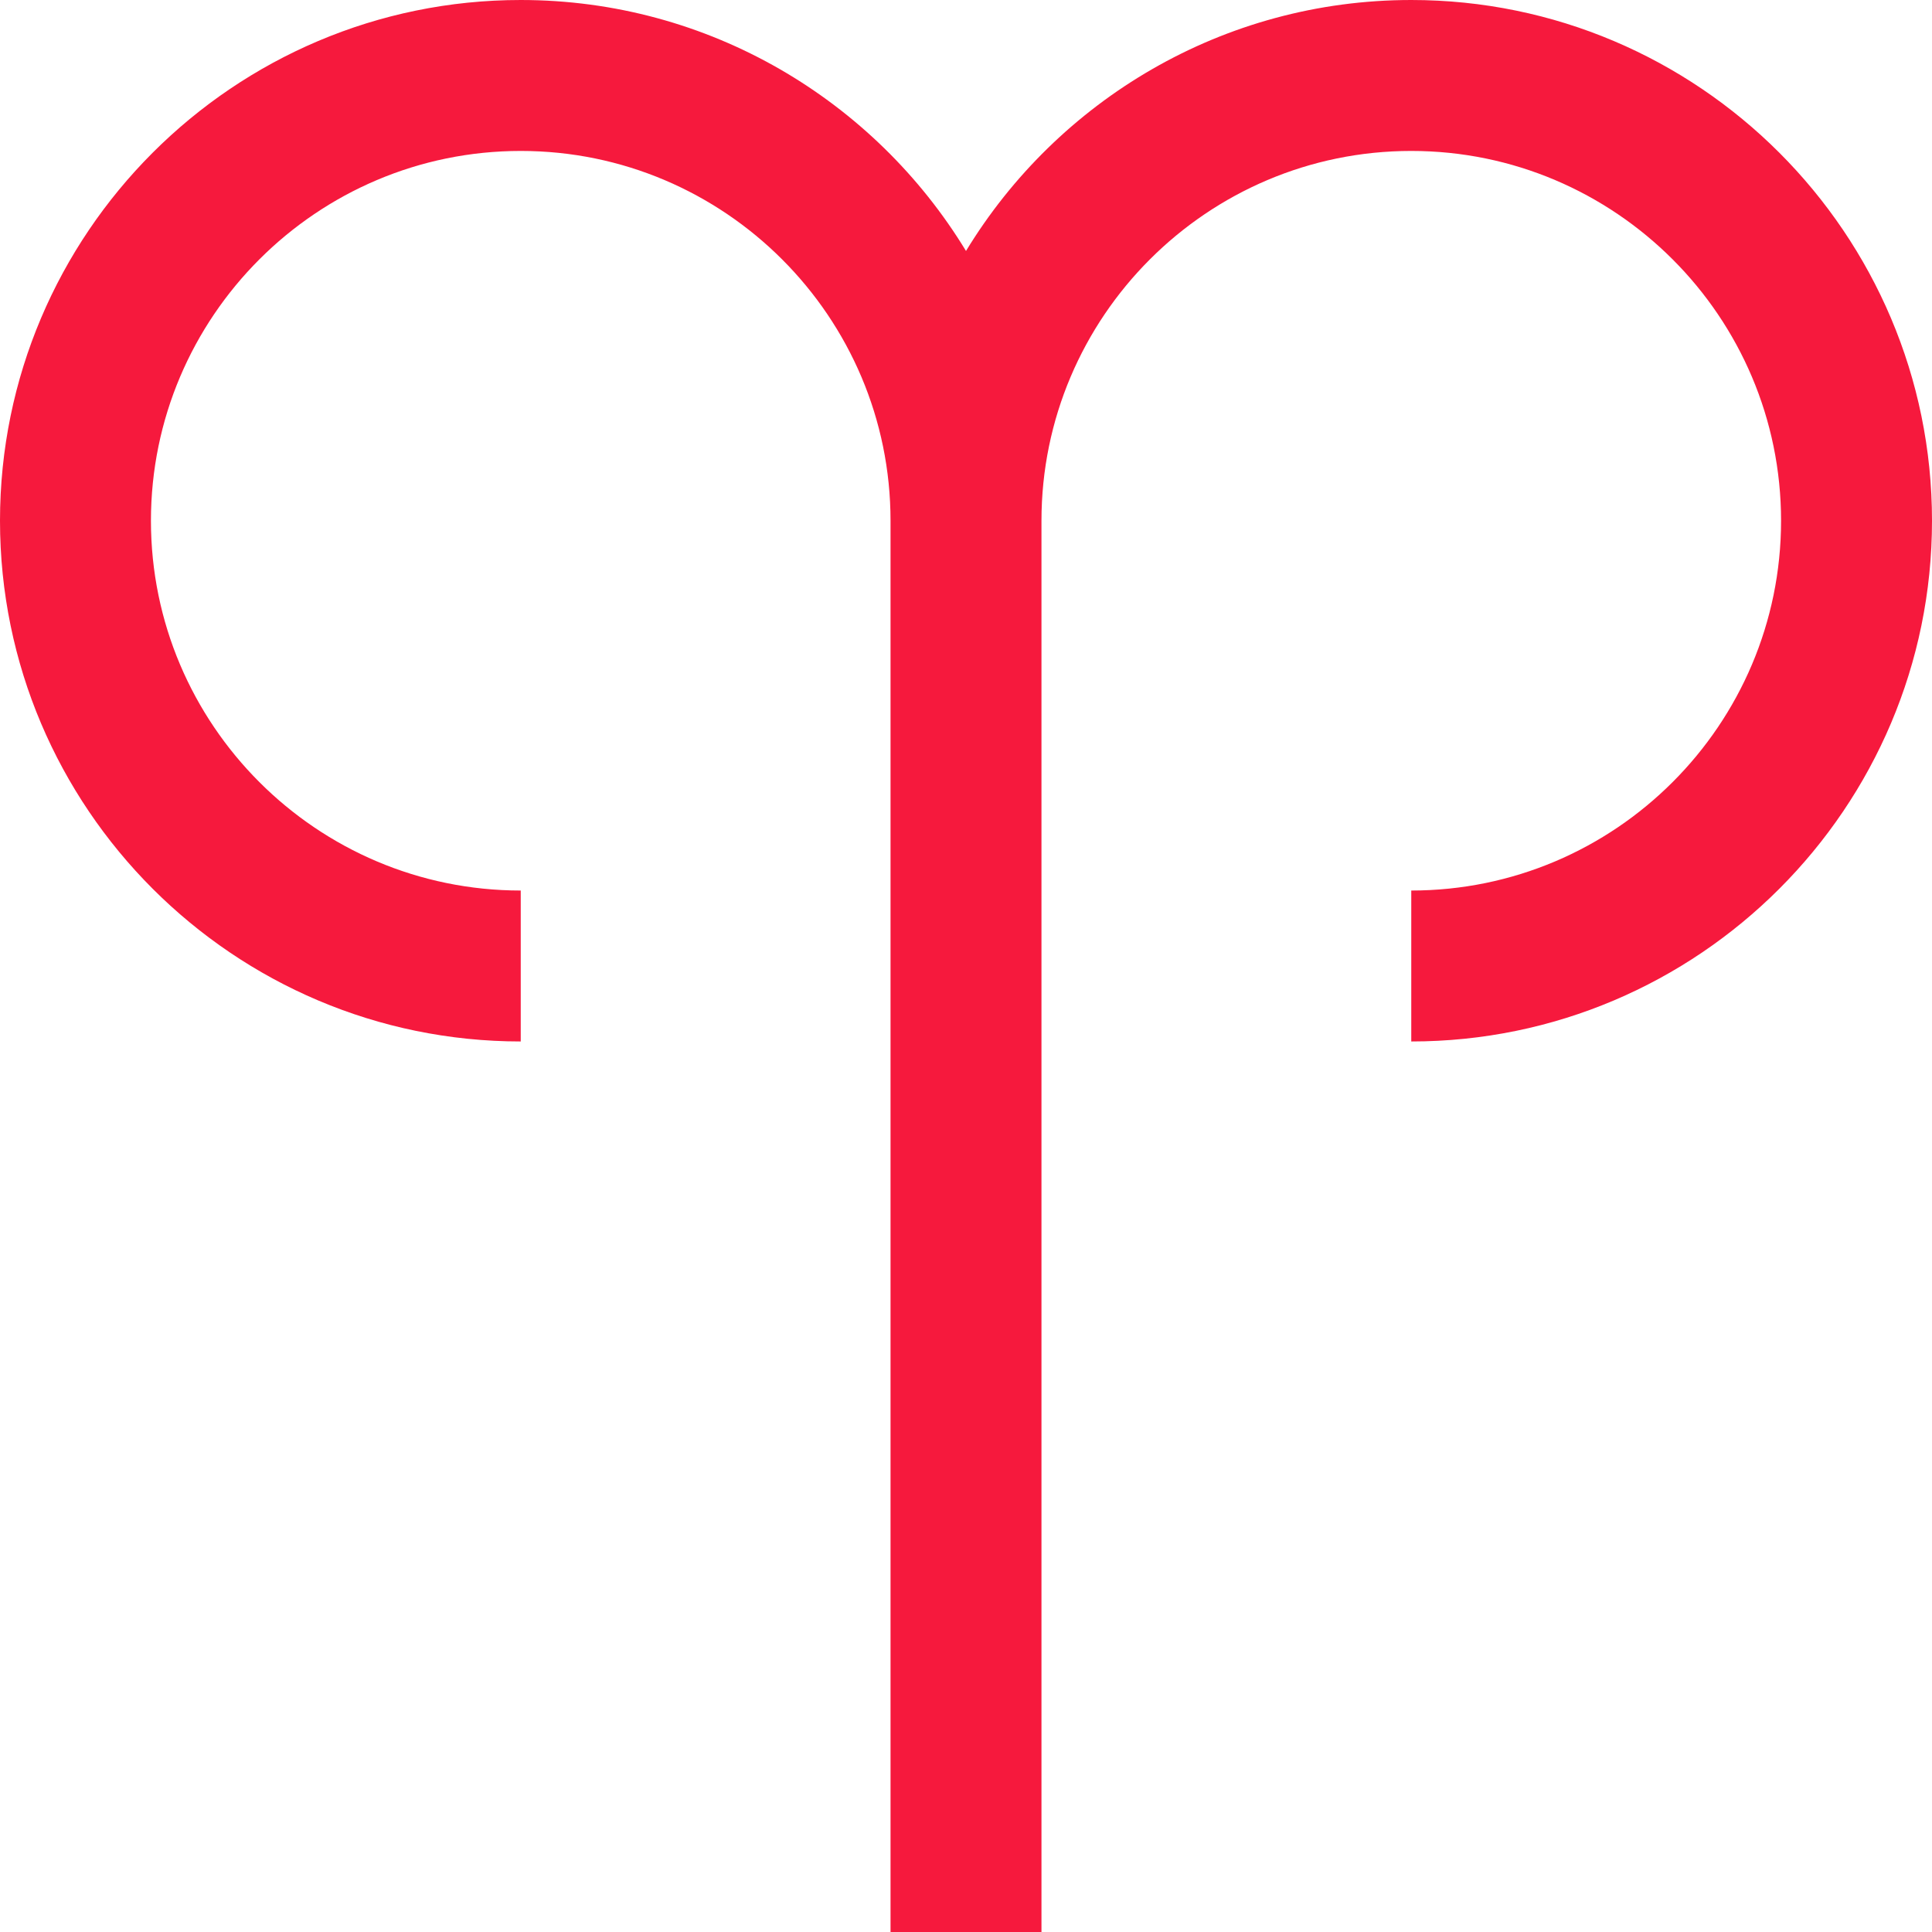 <svg width="160" height="160" viewBox="0 0 160 160" fill="none" xmlns="http://www.w3.org/2000/svg">
<g clip-path="url(#clip0_22_2487)">
<path d="M116.875 0C101.268 0 87.572 8.333 80 20.784C72.428 8.333 58.732 0 43.125 0C19.346 0 0 19.346 0 43.125C0 66.904 19.346 86.25 43.125 86.25V73.75C26.238 73.75 12.5 60.012 12.5 43.125C12.5 26.238 26.238 12.5 43.125 12.5C60.012 12.5 73.75 26.238 73.75 43.125V160H86.25V43.125C86.25 26.238 99.988 12.5 116.875 12.5C133.762 12.5 147.5 26.238 147.5 43.125C147.5 60.012 133.762 73.75 116.875 73.75V86.25C140.654 86.25 160 66.904 160 43.125C160 19.346 140.654 0 116.875 0Z" fill="#F6193D"/>
</g>
<defs>
<clipPath id="clip0_22_2487">
<rect width="160" height="160" fill="white"/>
</clipPath>
</defs>
</svg>
